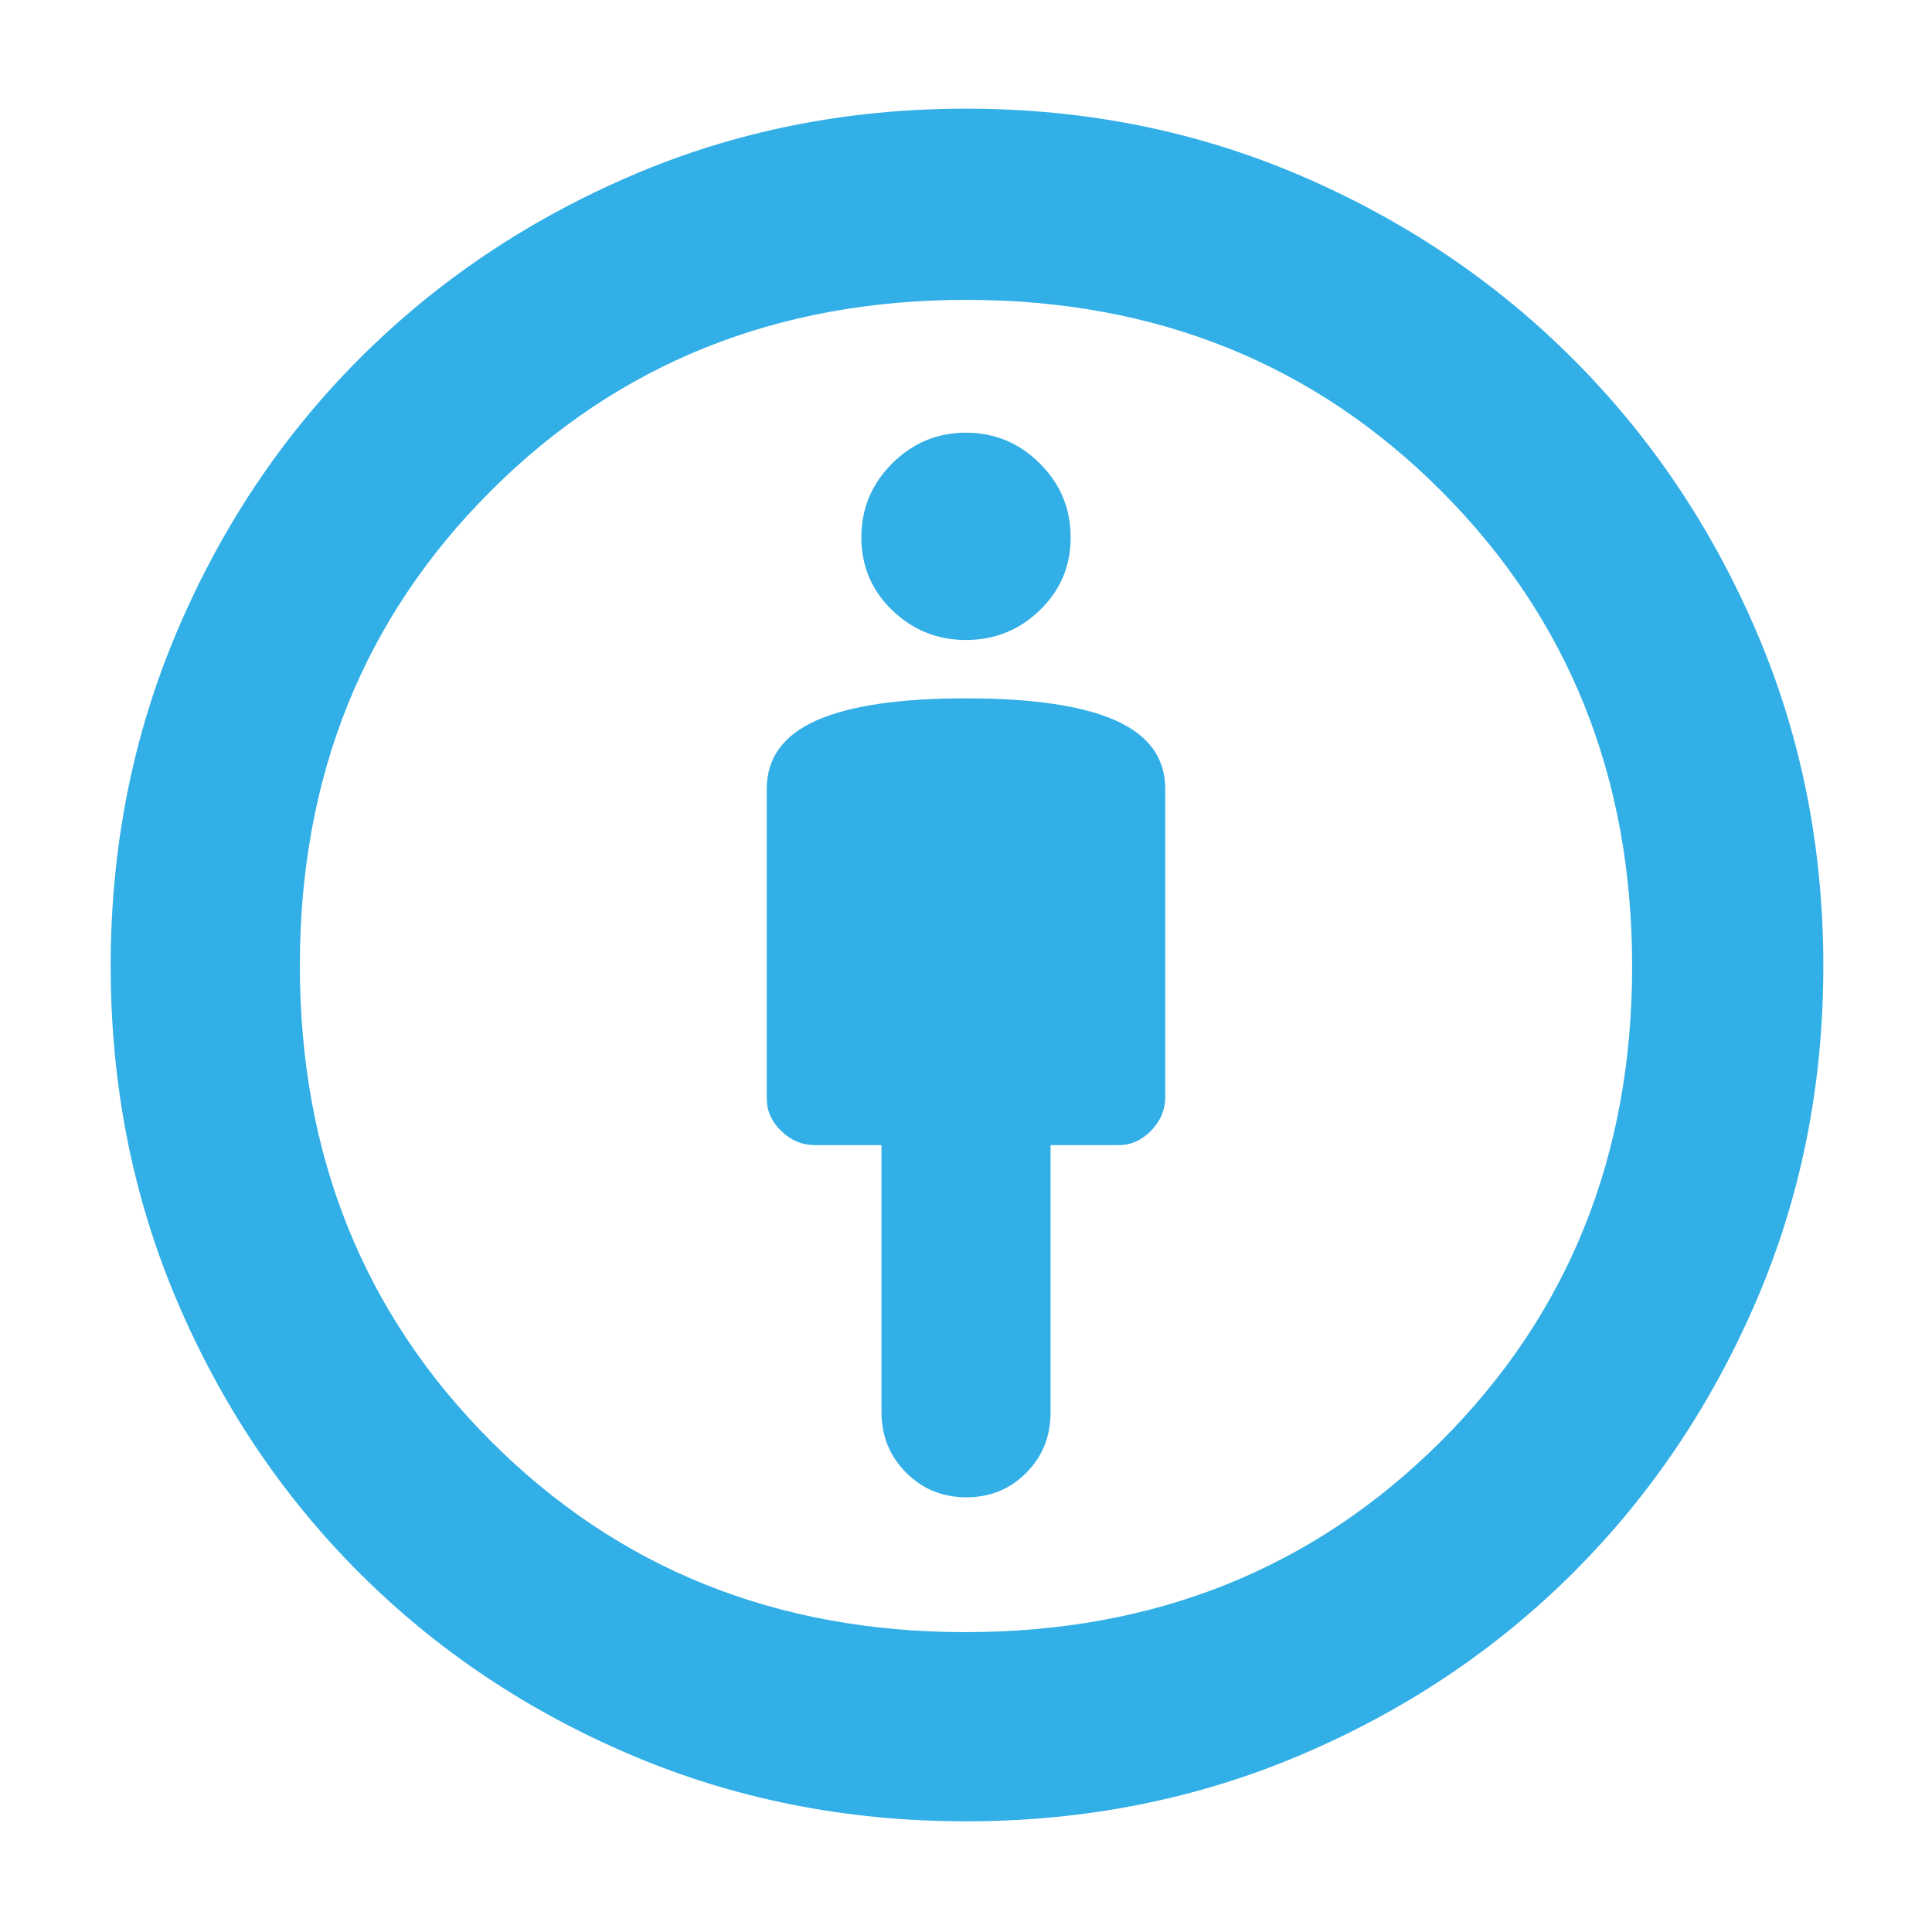 <svg xmlns="http://www.w3.org/2000/svg" height="48" viewBox="0 -960 960 960" width="48"><path fill="rgb(50, 175, 230)" d="M480-613q-49.59 0-74.3 10.98Q381-591.04 381-568v154q0 9 7.2 16t16.8 7h33v132.56q0 17.92 12.23 30.18Q462.47-216 480.18-216q17.72 0 29.77-12.18T522-258v-133h34q9 0 16-7.2t7-16.8v-153q0-23.04-24.7-34.02Q529.59-613 480-613Zm0 558q-89.04 0-166.52-33T178.5-178.5Q121-236 88-313.48 55-390.96 55-480q0-88.73 33-166.36 33-77.64 90.37-135.19 57.37-57.55 134.93-91Q390.87-906 480-906q88.73 0 166.27 33.28t135.35 91.1q57.82 57.81 91.1 135.35Q906-568.73 906-480q0 89.13-33.45 166.7-33.45 77.56-91 134.93Q724-121 646.36-88 568.73-55 480-55Zm-.18-94Q621-149 716-243.82q95-94.81 95-236Q811-621 716.18-716q-94.81-95-236-95Q339-811 244-716.18q-95 94.81-95 236Q149-339 243.82-244q94.81 95 236 95Zm.18-493q21.4 0 36.7-14.8Q532-671.6 532-693q0-21.4-15.3-36.7Q501.4-745 480-745q-21.4 0-36.7 15.3Q428-714.4 428-693q0 21.4 15.3 36.2Q458.6-642 480-642Zm0 162Z"/></svg>